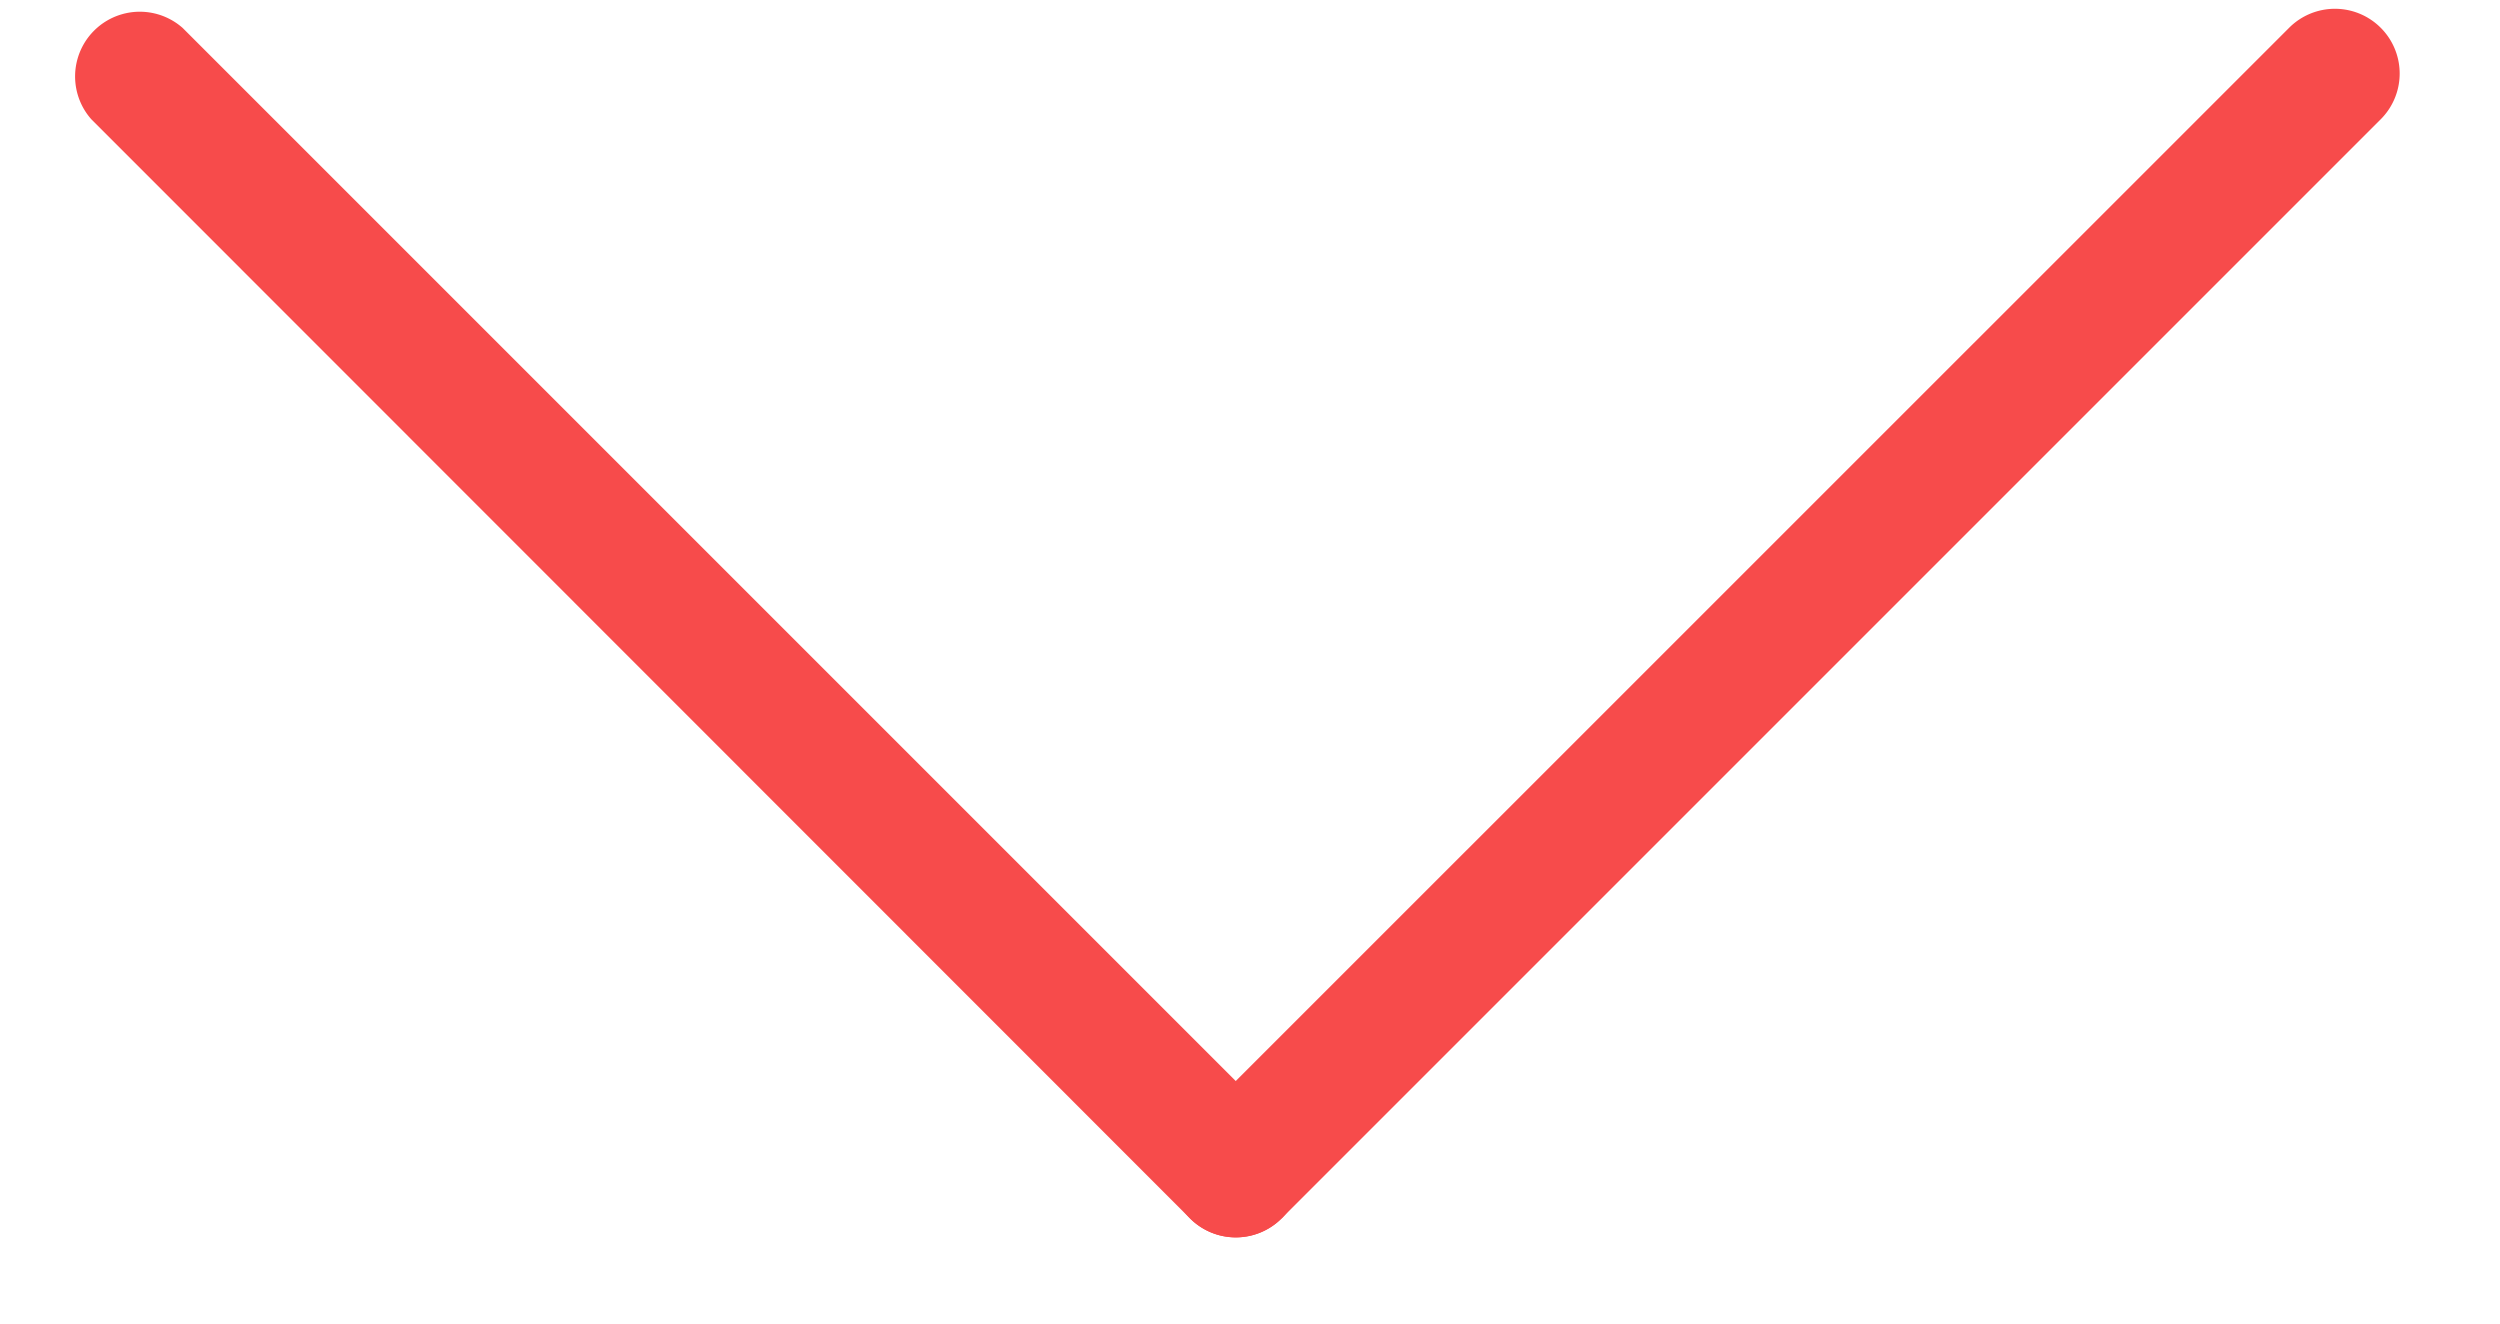 <svg width="17" height="9" viewBox="0 0 17 9" fill="none" xmlns="http://www.w3.org/2000/svg"><path d="M16.189.189a.44.44 0 0 1 0 .622L8.715 8.285a.44.44 0 0 1-.623-.623L15.566.189a.44.44 0 0 1 .623 0z" fill="#F74B4B"/><path d="M8.715 8.285a.44.44 0 0 1-.623 0L.62.81a.44.44 0 0 1 .622-.62l7.473 7.473a.44.44 0 0 1 0 .623z" fill="#F74B4B"/></svg>